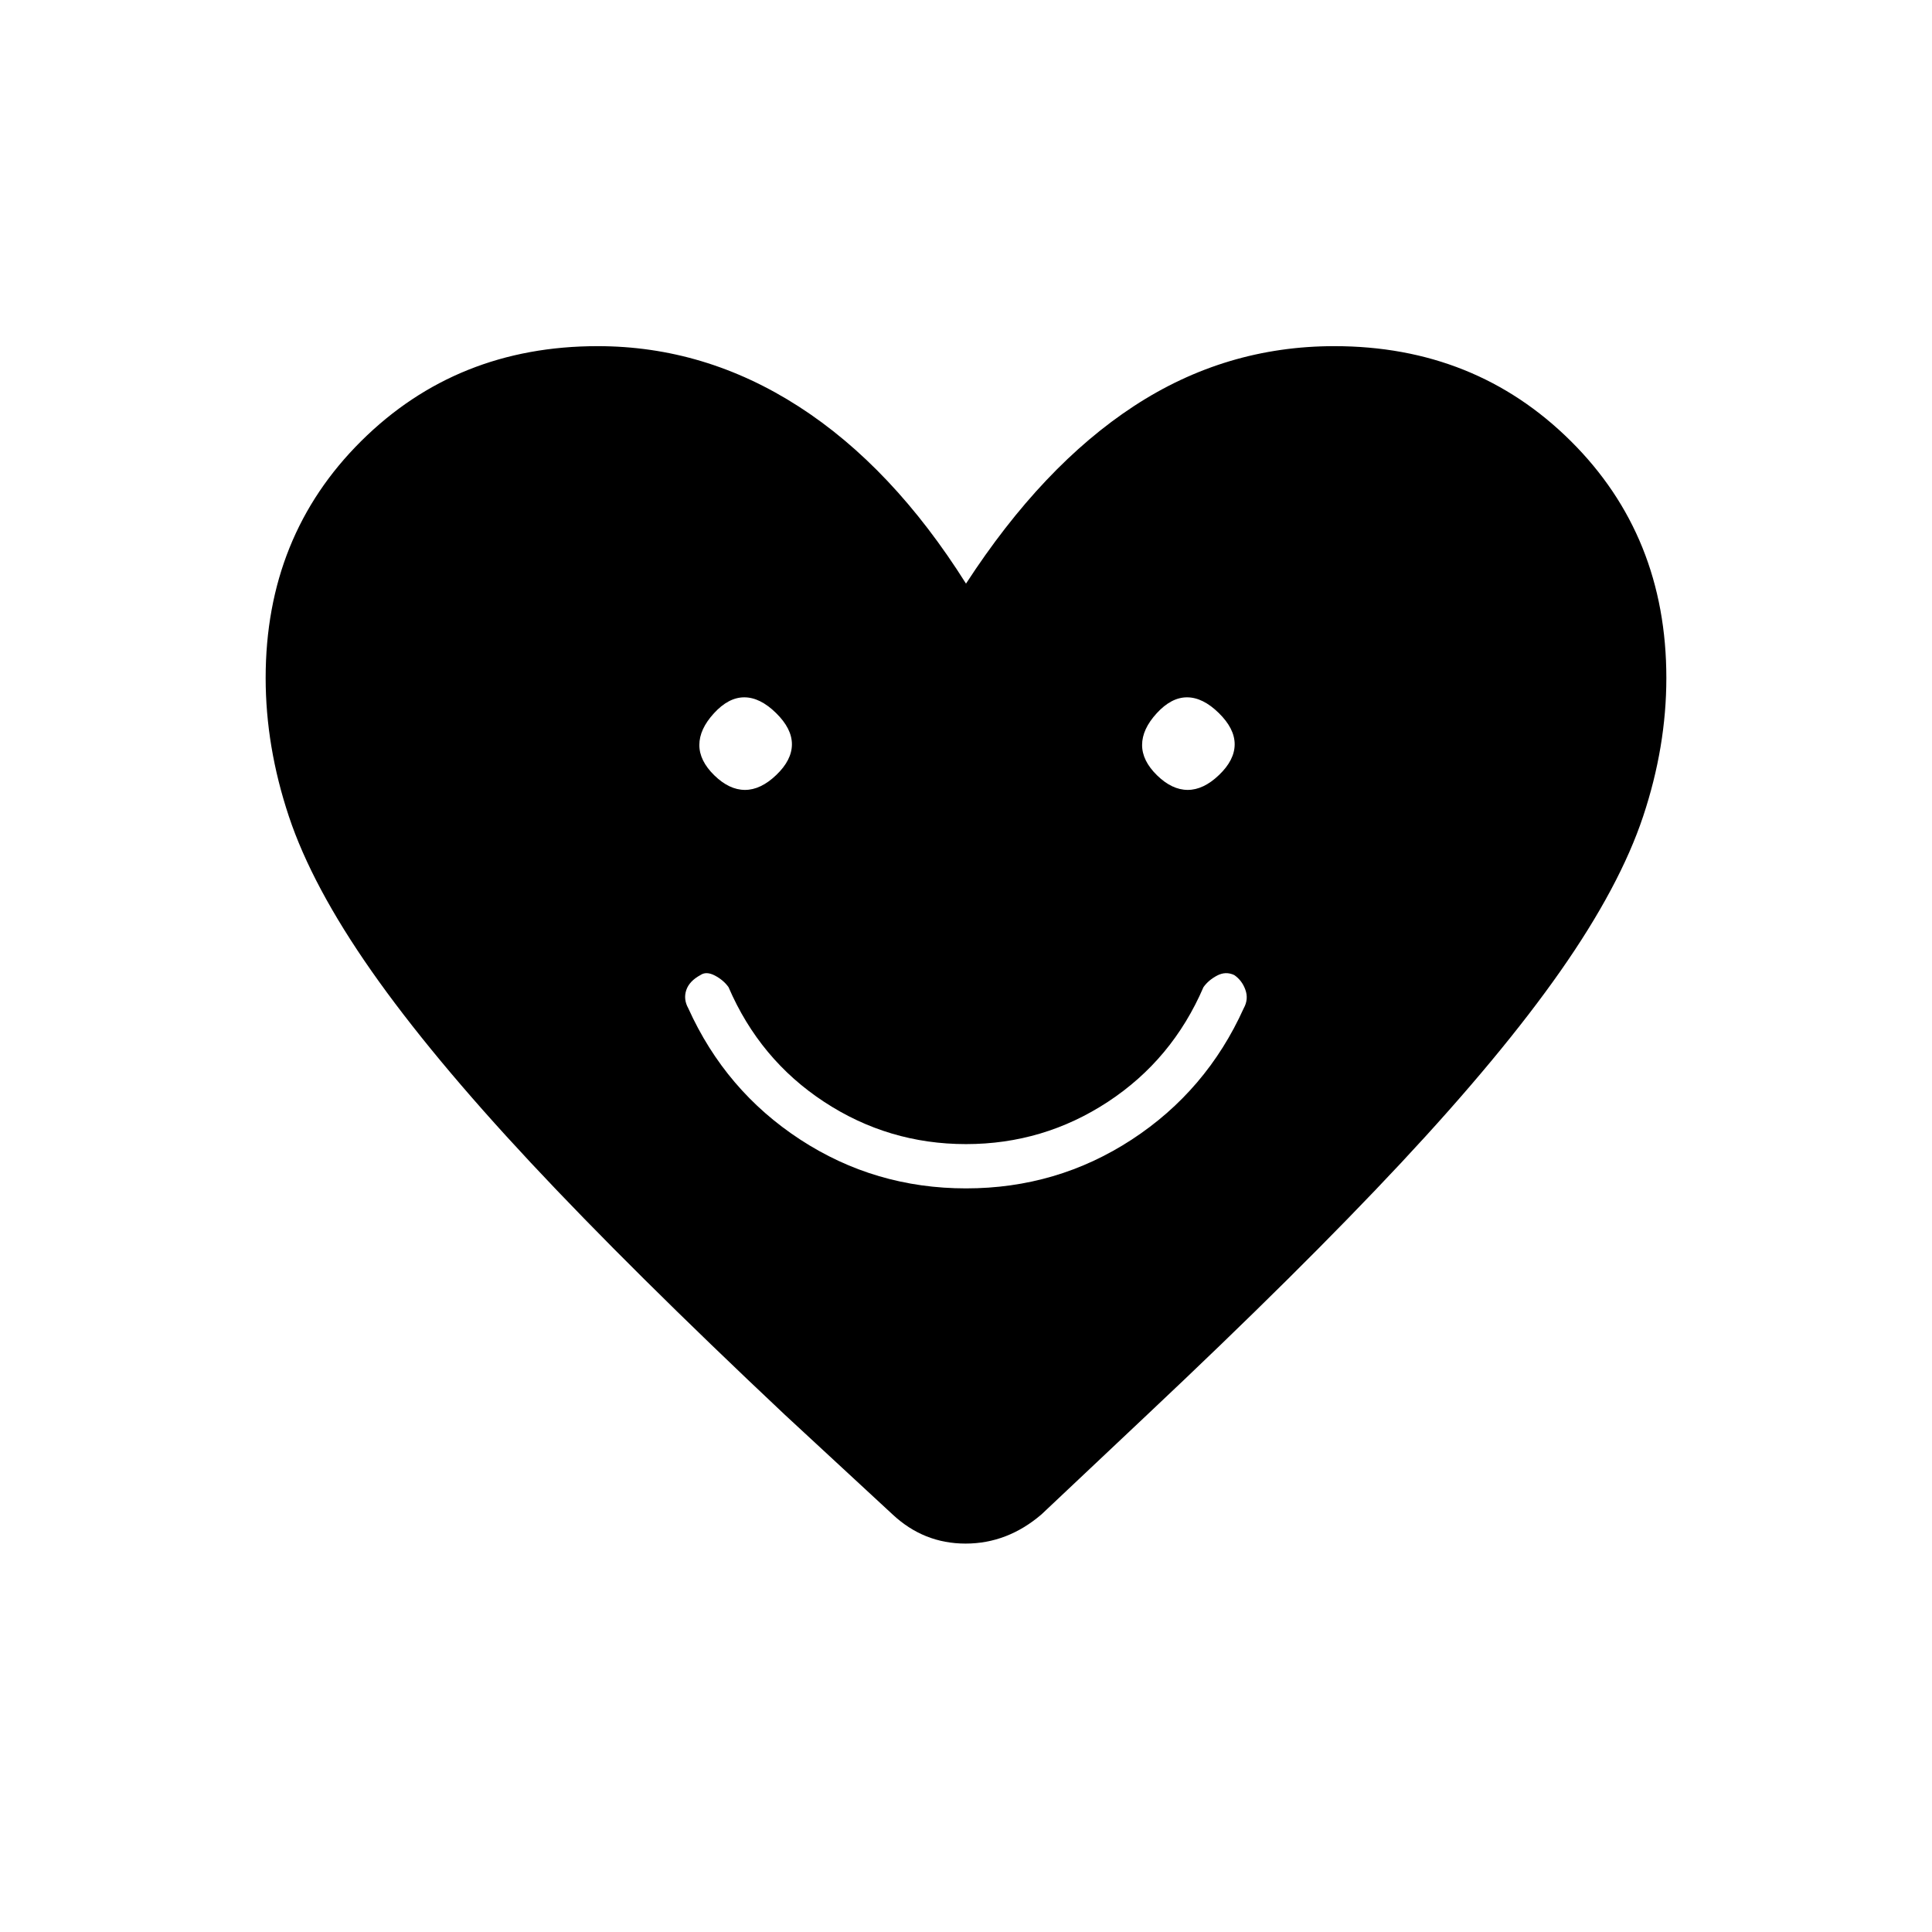 <svg xmlns="http://www.w3.org/2000/svg" height="48" viewBox="0 -960 960 960" width="48"><path d="M480.02-369.5q45.22 0 82.35-24.25Q599.5-418 618-459q2.5-4.5.83-9.17-1.66-4.66-5.53-7.33-4.25-2-8.52.25-4.28 2.25-6.78 5.75-15.5 36-47.5 57t-70.5 21q-38.5 0-70.5-21t-47.5-57q-2.5-3.5-6.77-5.75-4.28-2.25-7.18-.25-5.55 3-7.05 7.5t1 9q18.5 41 55.64 65.25 37.15 24.25 82.38 24.25Zm-109.84-198q7.82 0 15.57-7.43 7.75-7.42 7.75-15.25 0-7.82-7.93-15.57-7.92-7.75-15.75-7.75-7.82 0-15.07 7.93-7.25 7.92-7.25 15.75 0 7.82 7.43 15.07 7.42 7.25 15.25 7.25Zm220 0q7.82 0 15.57-7.43 7.75-7.42 7.75-15.25 0-7.82-7.93-15.57-7.92-7.75-15.75-7.75-7.82 0-15.07 7.93-7.25 7.92-7.25 15.75 0 7.82 7.43 15.07 7.42 7.25 15.25 7.25ZM480-670q38-58.5 83.5-88.25T663-788q70.01 0 117.5 47.14Q828-693.71 828-623.1q0 34.1-11.54 68.76-11.54 34.66-41 76.75t-79.21 95.34Q646.5-329 570-257l-52.5 49.5Q500.57-193 479.78-193q-20.78 0-36.28-14.5L390-257q-76.5-72-126.25-125.25t-79.21-95.34q-29.46-42.09-41-76.75T132-623.1q0-70.61 47.5-117.76Q226.99-788 297-788q53.29 0 99.89 30 46.61 30 83.11 88Z"/></svg>